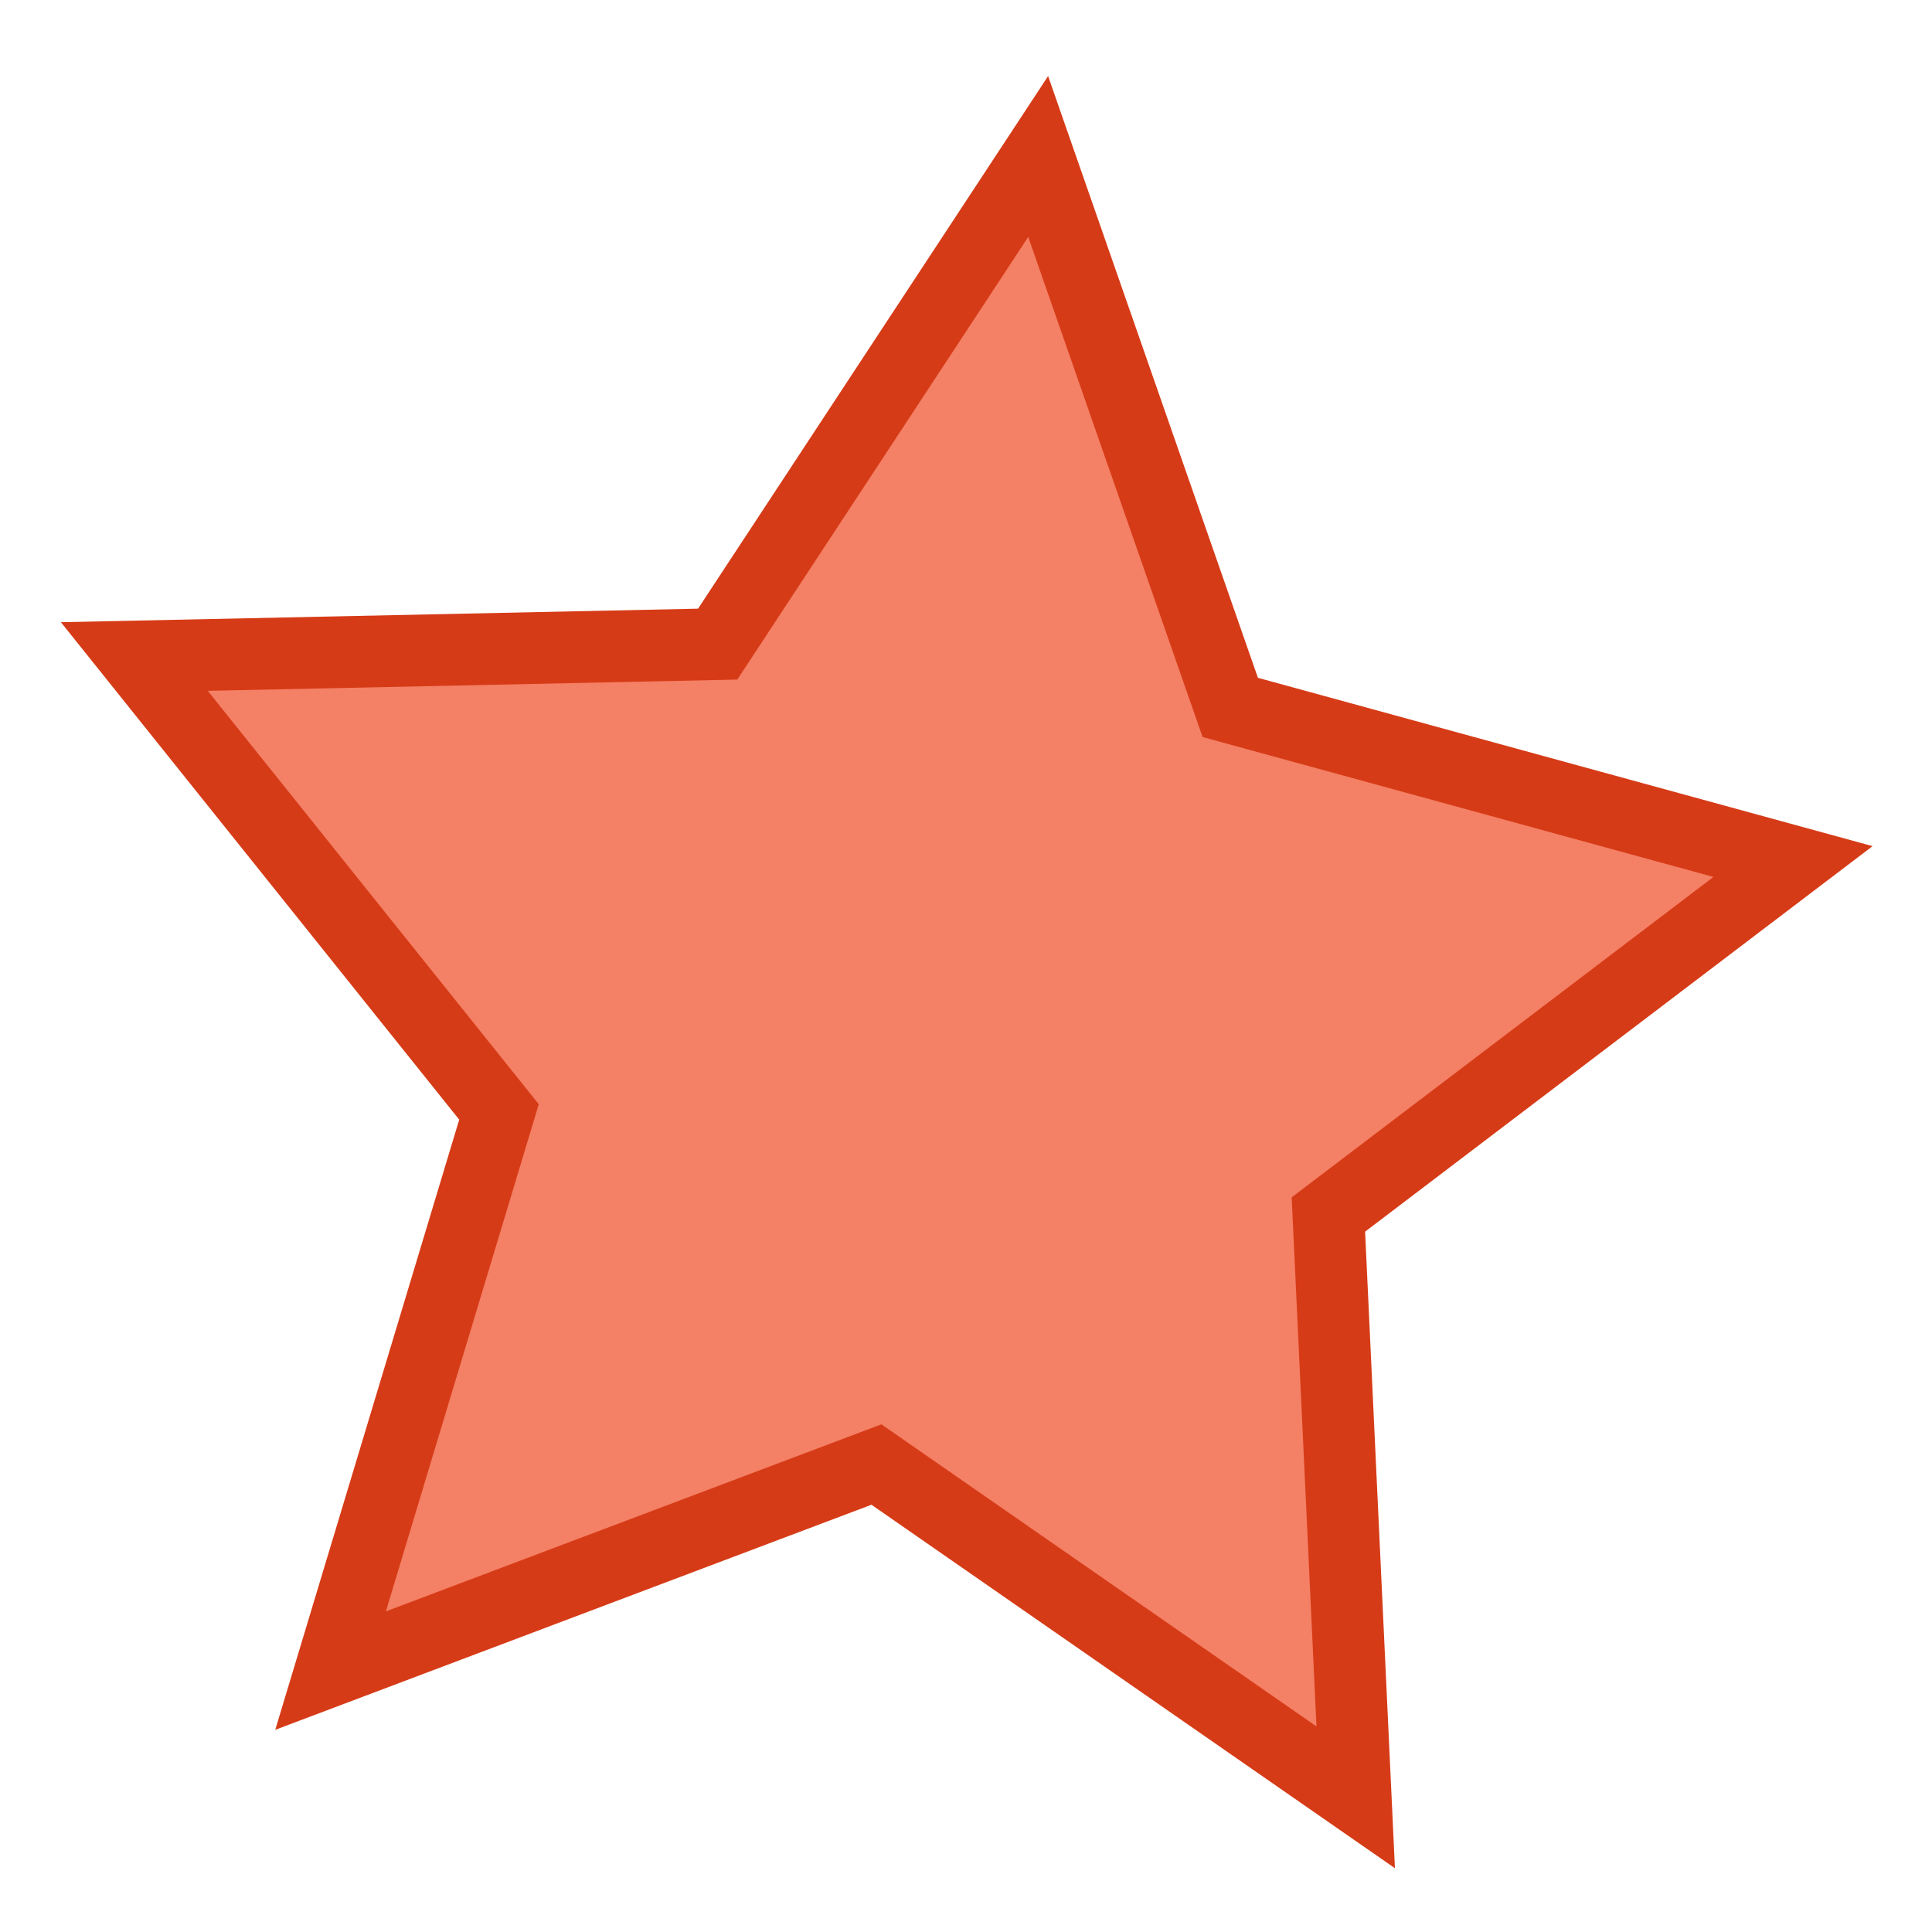 <!--Created with Inkscape (http://www.inkscape.org/)--><svg xmlns:dc="http://purl.org/dc/elements/1.1/" xmlns:cc="http://creativecommons.org/ns#" xmlns:rdf="http://www.w3.org/1999/02/22-rdf-syntax-ns#" xmlns="http://www.w3.org/2000/svg" xmlns:sodipodi="http://sodipodi.sourceforge.net/DTD/sodipodi-0.dtd" xmlns:inkscape="http://www.inkscape.org/namespaces/inkscape" width="32" height="32" sodipodi:version="0.32" inkscape:version="0.92.4 (5da689c313, 2019-01-14)" sodipodi:docname="star-3.svg" inkscape:output_extension="org.inkscape.output.svg.inkscape" version="1.0"><sodipodi:namedview pagecolor="#ffffff" bordercolor="#666666" borderopacity="1.0" inkscape:pageopacity="0.0" inkscape:pageshadow="2" inkscape:zoom="13.788818" inkscape:cx="4.3836858" inkscape:cy="23.57287" inkscape:document-units="px" inkscape:current-layer="layer1" showguides="true" inkscape:guide-bbox="true" inkscape:window-width="1884" inkscape:window-height="1054" inkscape:window-x="0" inkscape:window-y="0" showgrid="false" inkscape:window-maximized="1"/><path transform="matrix(.986 -.208 .208 .986 -171.13 -88.349)" style="opacity:1;vector-effect:none;fill:#f48065;fill-opacity:1;stroke:#d63b17;stroke-width:1.179;stroke-linecap:butt;stroke-linejoin:miter;stroke-miterlimit:4;stroke-dasharray:none;stroke-dashoffset:0;stroke-opacity:1" inkscape:transform-center-x="-0.54992695" inkscape:transform-center-y="-0.85591059" d="m163.774 154.344-6.579-6.978-9.478 1.462 4.604-8.413-4.32-8.562 9.424 1.78 6.809-6.755 1.22 9.512 8.528 4.388-8.67 4.1z" inkscape:connector-curvature="0" inkscape:label="Calque 1" inkscape:groupmode="layer"/></svg>